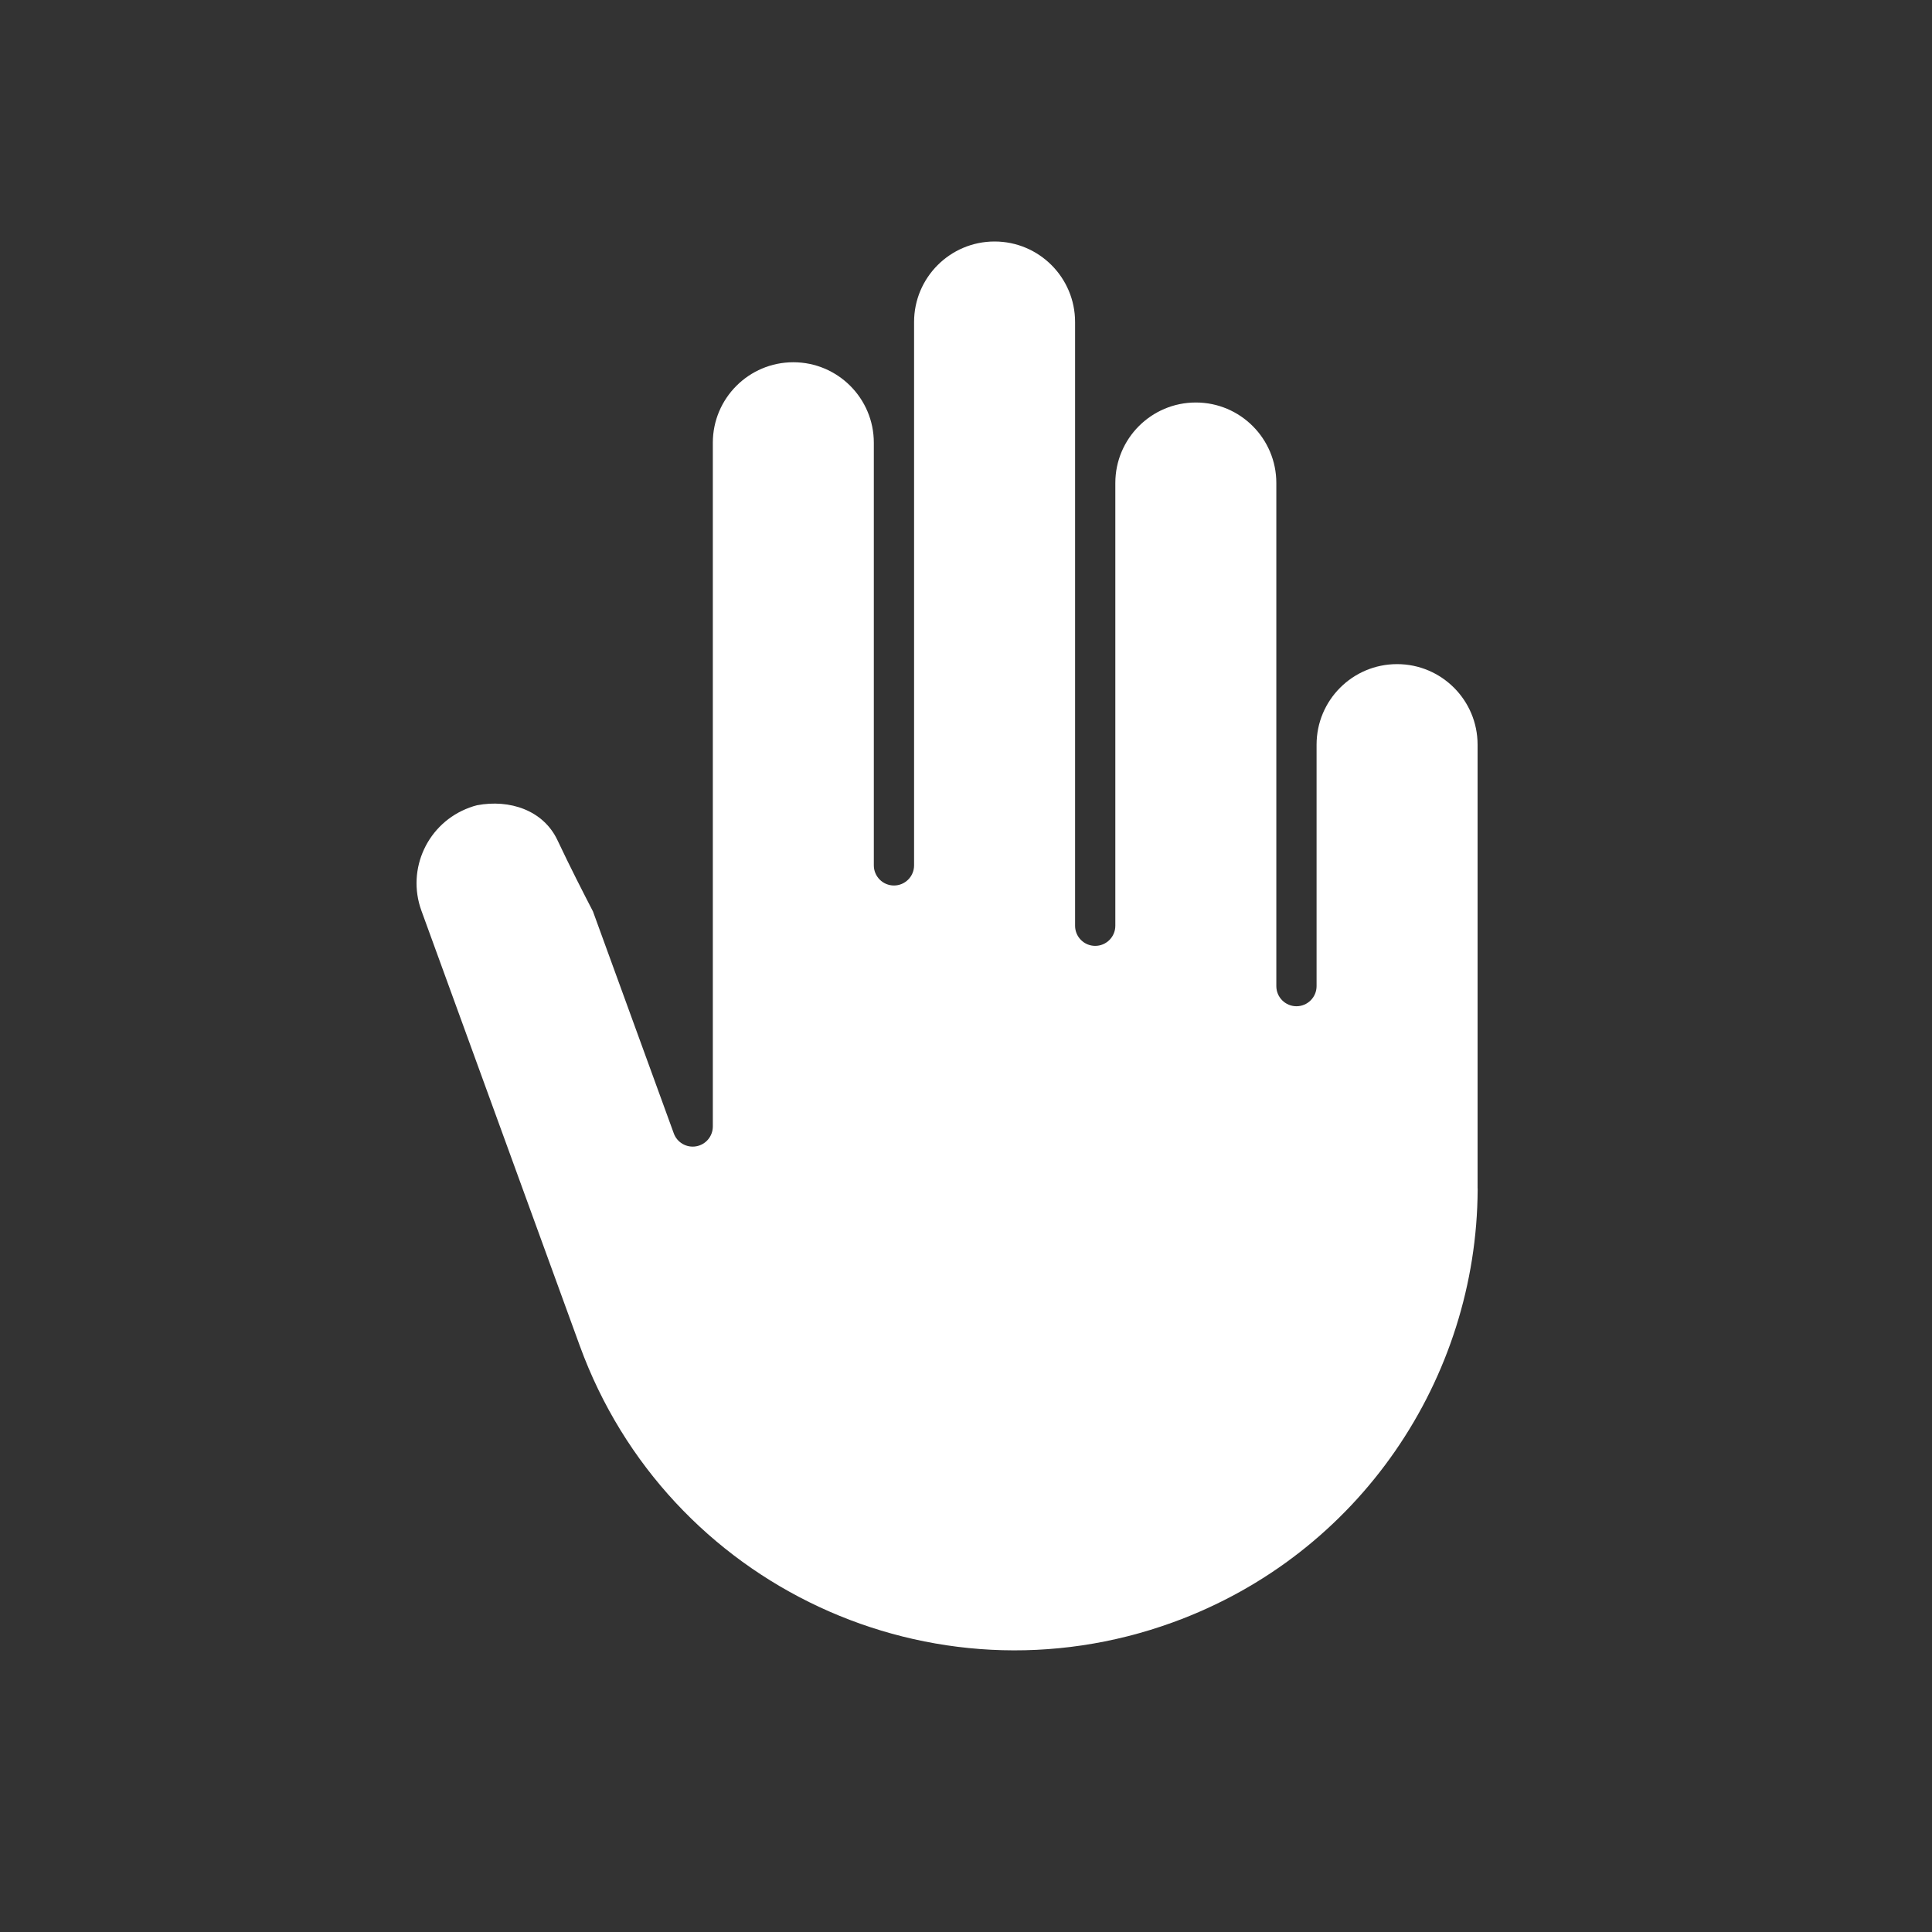 <svg width="24" height="24" viewBox="0 0 24 24" fill="none" xmlns="http://www.w3.org/2000/svg">
<rect x="0" y="0" width="24" height="24" fill="#333333" stroke="none"/>
<path fill-rule="evenodd" clip-rule="evenodd" d="M11.355 4C11.355 3.448 11.803 3 12.355 3C12.907 3 13.355 3.448 13.355 4V11.5C13.355 11.638 13.467 11.75 13.605 11.75C13.743 11.75 13.855 11.638 13.855 11.5V6C13.855 5.448 14.303 5 14.855 5C15.407 5 15.855 5.448 15.855 6V12.25C15.855 12.388 15.967 12.5 16.105 12.5C16.243 12.5 16.355 12.388 16.355 12.25V9.25C16.355 8.698 16.802 8.25 17.355 8.25C17.907 8.25 18.355 8.698 18.355 9.25V14.75C18.355 14.759 18.355 14.769 18.356 14.778C18.345 17.116 16.897 19.307 14.571 20.153C11.587 21.239 8.288 19.701 7.202 16.717L5.235 11.313C5.046 10.794 5.314 10.221 5.833 10.032C5.863 10.02 5.895 10.011 5.926 10.003C6.333 9.926 6.749 10.066 6.924 10.435C7.094 10.794 7.235 11.068 7.366 11.322L8.37 14.079C8.411 14.193 8.529 14.261 8.648 14.24C8.768 14.219 8.855 14.115 8.855 13.993L8.855 5.5C8.855 4.948 9.303 4.5 9.855 4.5C10.407 4.5 10.855 4.948 10.855 5.5L10.855 10.75C10.855 10.888 10.967 11 11.105 11C11.243 11 11.355 10.888 11.355 10.75V4Z" fill="white"/>
</svg>
